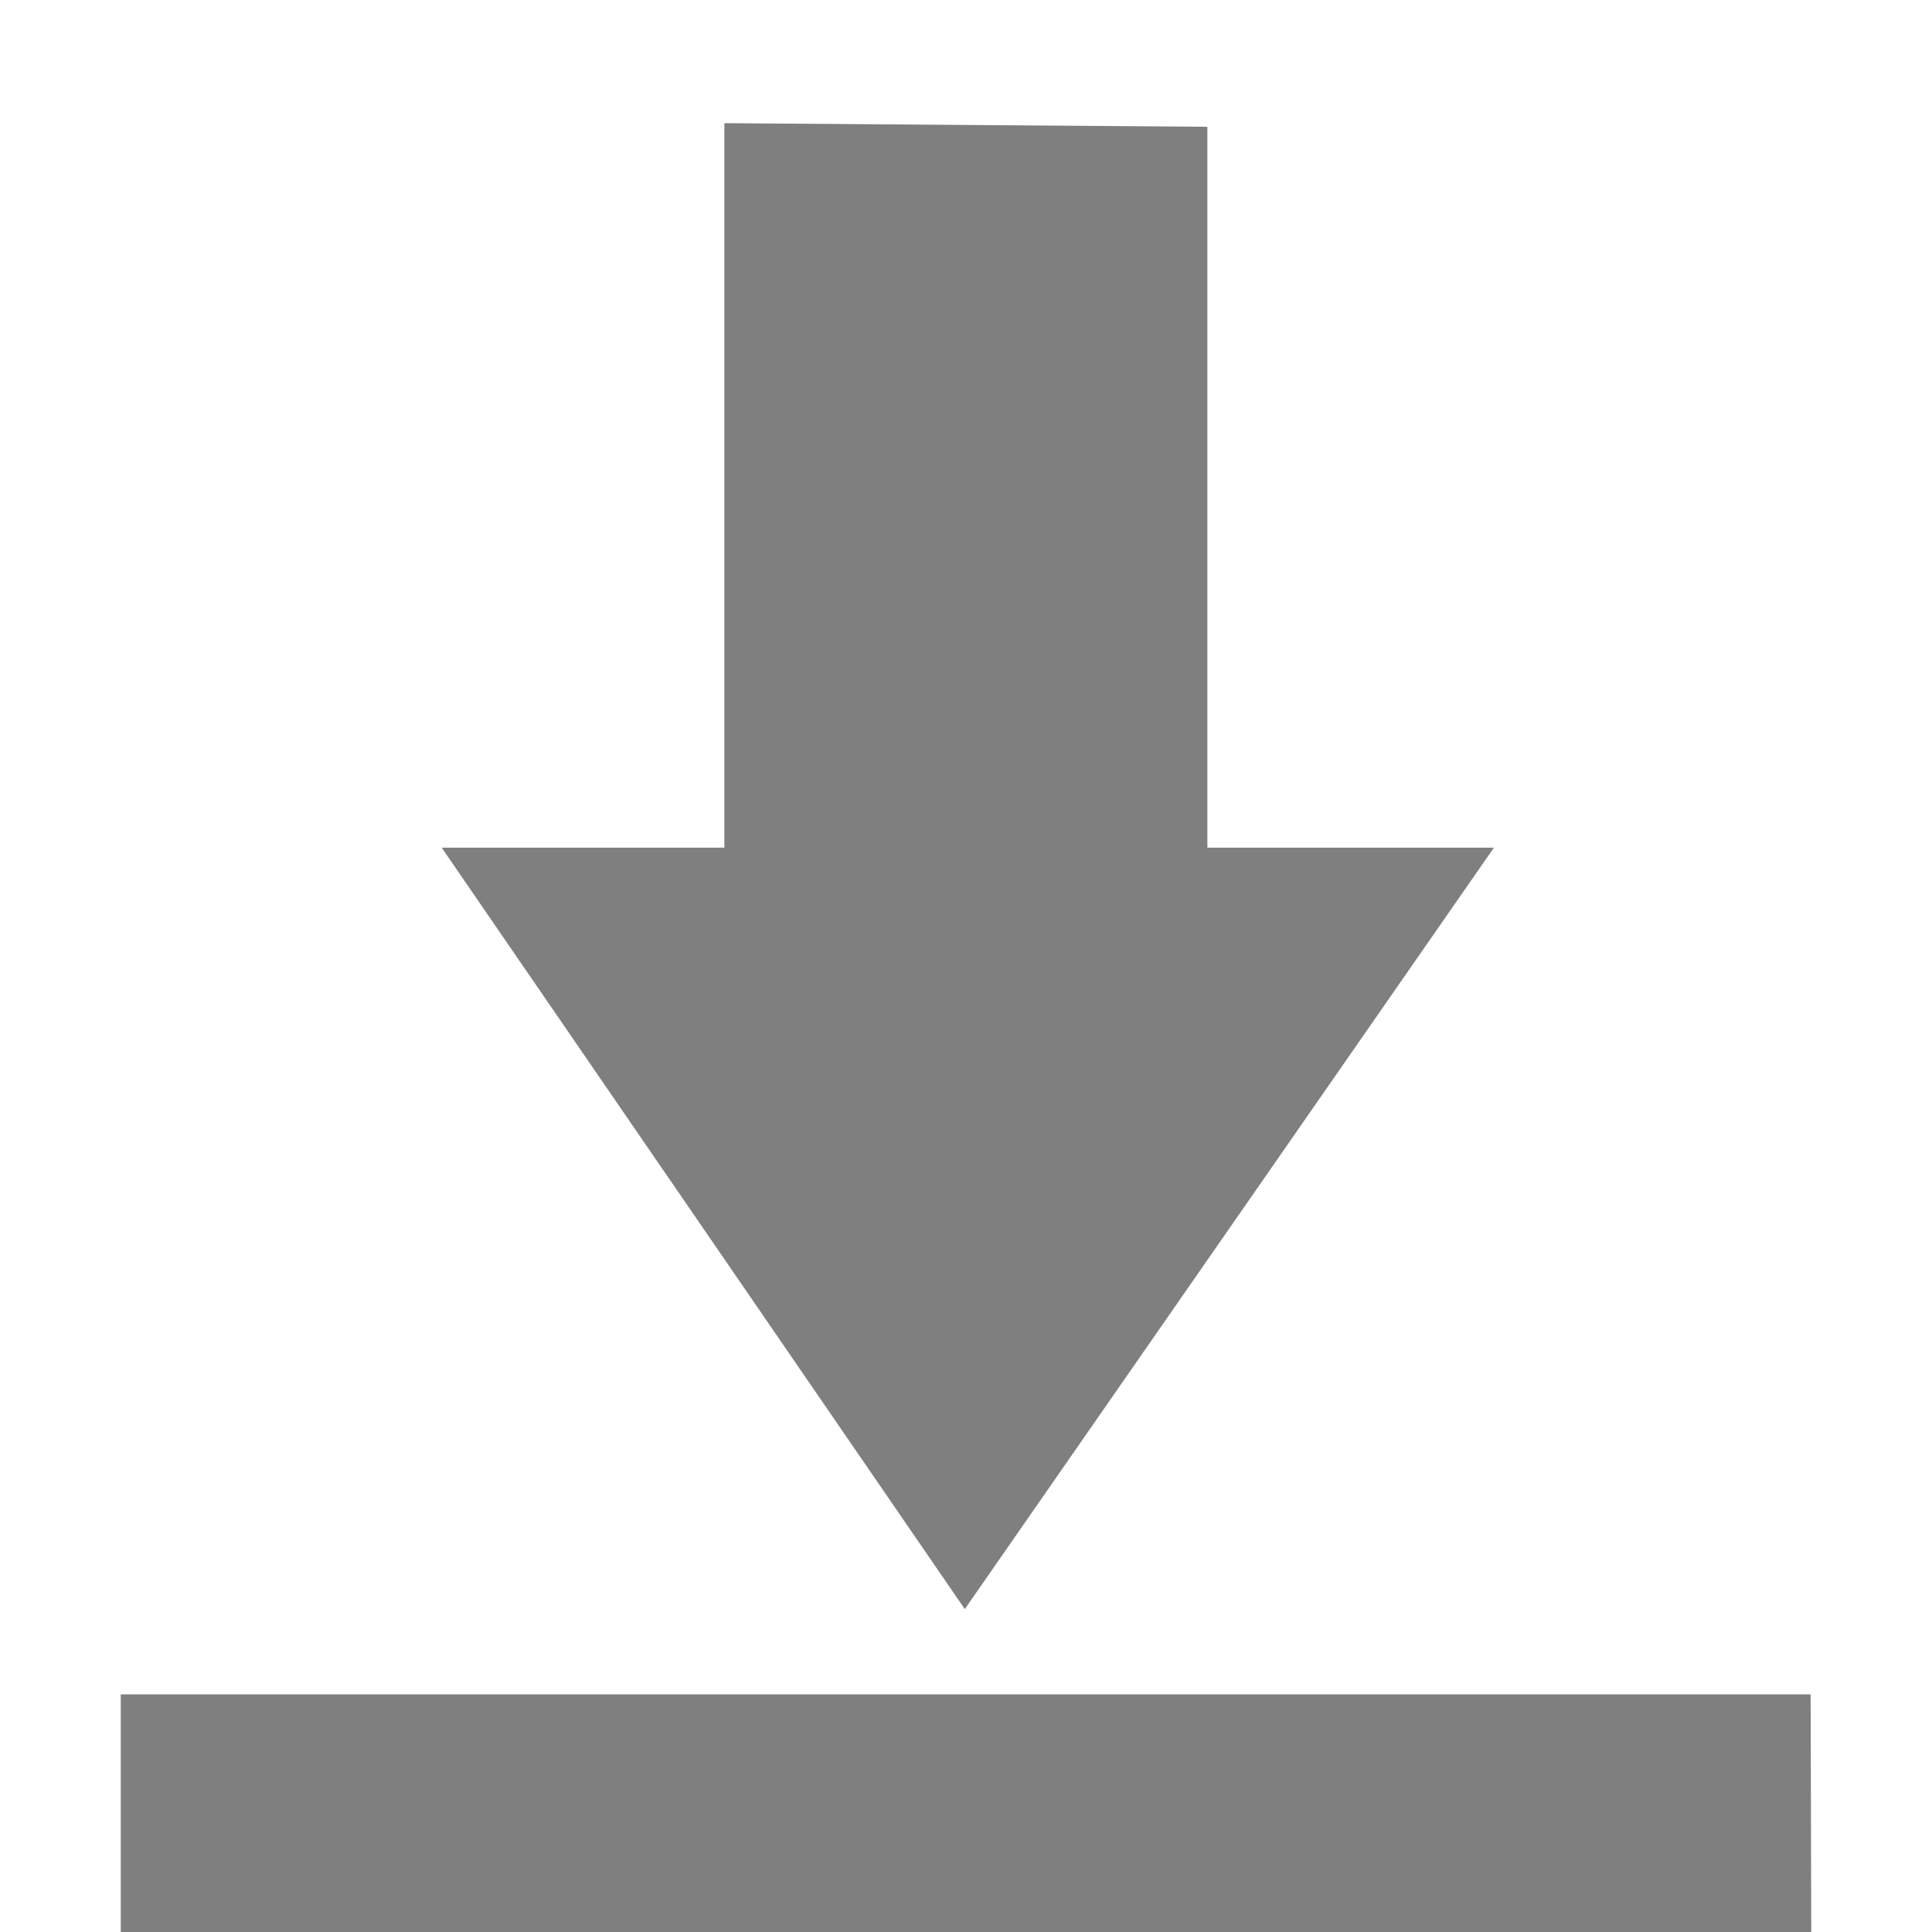 <svg xmlns="http://www.w3.org/2000/svg" enable-background="new" viewBox="0 0 16 16"><defs><filter color-interpolation-filters="sRGB"><feBlend in2="BackgroundImage" mode="darken"/></filter></defs><g transform="translate(-305 20.02)" fill="#000" opacity="0.5"><path d="m312.99-6.694l-4.332-6.306h2.341v-6l4 .03v5.97h2.373z"/><path d="m306-5.988v1.969h14l-.005-1.969z"/></g></svg>